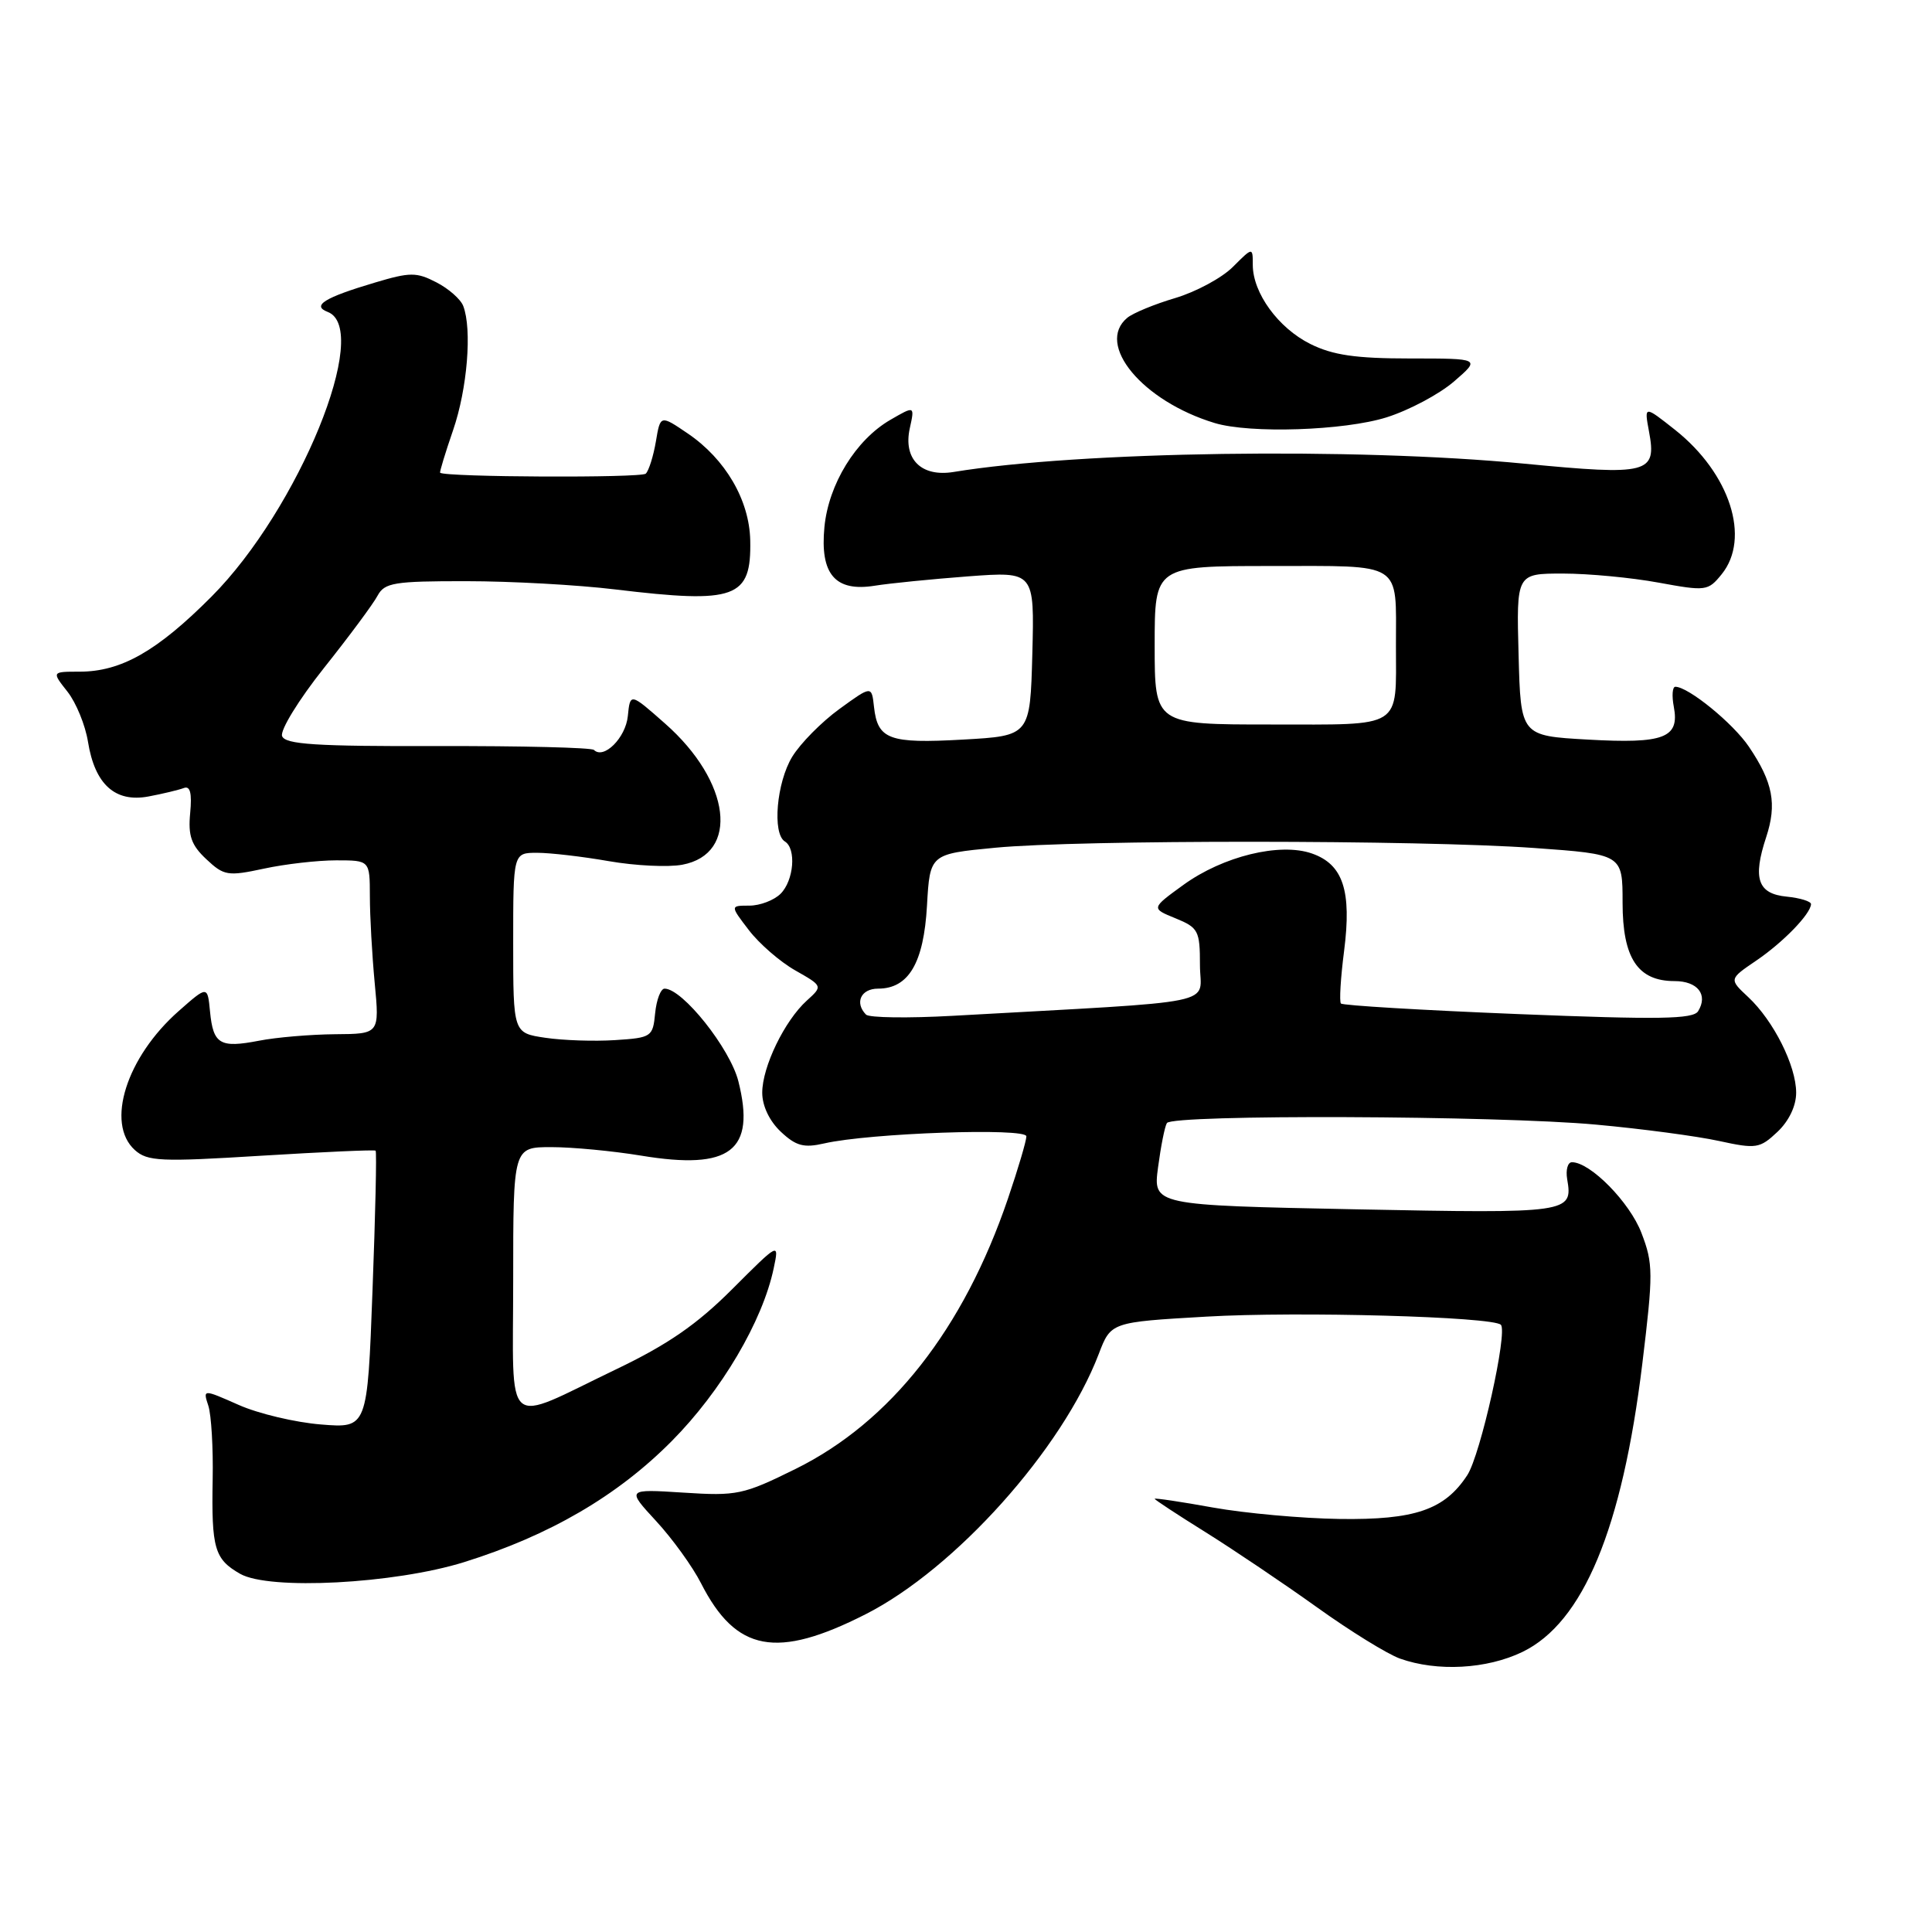 <?xml version="1.0" encoding="UTF-8" standalone="no"?>
<!DOCTYPE svg PUBLIC "-//W3C//DTD SVG 1.1//EN" "http://www.w3.org/Graphics/SVG/1.1/DTD/svg11.dtd" >
<svg xmlns="http://www.w3.org/2000/svg" xmlns:xlink="http://www.w3.org/1999/xlink" version="1.1" viewBox="0 0 256 256">
 <g >
 <path fill="currentColor"
d=" M 201.73 218.89 C 209.78 214.99 214.94 202.60 217.61 180.74 C 219.07 168.70 219.07 167.46 217.50 163.37 C 215.95 159.31 210.73 154.00 208.29 154.00 C 207.73 154.00 207.45 155.01 207.66 156.25 C 208.43 160.74 208.00 160.80 179.64 160.24 C 152.78 159.70 152.78 159.70 153.45 154.66 C 153.82 151.88 154.34 149.25 154.62 148.81 C 155.33 147.65 198.42 147.81 211.50 149.02 C 217.55 149.57 224.87 150.55 227.76 151.18 C 232.71 152.26 233.18 152.18 235.51 149.99 C 237.04 148.55 238.00 146.55 238.00 144.79 C 238.00 141.22 235.01 135.26 231.65 132.12 C 229.10 129.74 229.10 129.74 232.69 127.30 C 236.26 124.88 239.90 121.13 239.97 119.81 C 239.99 119.44 238.54 118.99 236.76 118.81 C 232.91 118.44 232.21 116.43 234.03 110.92 C 235.47 106.54 234.93 103.67 231.75 98.96 C 229.65 95.84 223.71 91.00 221.99 91.00 C 221.60 91.00 221.51 92.20 221.79 93.66 C 222.57 97.78 220.50 98.57 210.41 98.00 C 201.50 97.50 201.50 97.50 201.22 86.75 C 200.93 76.00 200.93 76.00 207.10 76.00 C 210.49 76.00 216.19 76.54 219.77 77.20 C 226.05 78.35 226.32 78.32 228.13 76.09 C 232.00 71.31 229.23 62.73 221.97 56.97 C 217.86 53.72 217.86 53.72 218.50 57.17 C 219.55 62.75 218.47 63.03 201.99 61.44 C 179.48 59.27 143.02 59.80 126.35 62.54 C 122.07 63.24 119.66 60.83 120.55 56.76 C 121.21 53.76 121.21 53.76 117.98 55.63 C 113.40 58.28 109.79 64.15 109.24 69.84 C 108.64 76.09 110.67 78.45 115.91 77.61 C 117.89 77.29 123.45 76.74 128.29 76.37 C 137.07 75.72 137.07 75.72 136.79 86.61 C 136.50 97.50 136.50 97.50 127.59 98.00 C 117.81 98.55 116.29 97.99 115.81 93.67 C 115.50 90.84 115.50 90.84 111.22 93.95 C 108.86 95.66 106.05 98.51 104.97 100.28 C 102.90 103.68 102.31 110.46 104.00 111.50 C 105.54 112.45 105.19 116.67 103.43 118.43 C 102.56 119.29 100.71 120.00 99.30 120.00 C 96.74 120.00 96.74 120.00 99.23 123.25 C 100.60 125.04 103.36 127.44 105.37 128.58 C 109.03 130.66 109.03 130.66 106.91 132.58 C 103.96 135.25 101.00 141.36 101.00 144.79 C 101.00 146.54 101.96 148.55 103.46 149.96 C 105.47 151.85 106.51 152.13 109.21 151.51 C 115.24 150.13 136.00 149.41 136.00 150.57 C 136.00 151.17 134.90 154.88 133.56 158.82 C 127.68 176.10 118.01 188.42 105.42 194.64 C 98.48 198.07 97.65 198.24 90.55 197.78 C 83.02 197.30 83.02 197.30 86.94 201.55 C 89.10 203.89 91.78 207.60 92.90 209.81 C 97.53 218.88 102.89 219.89 114.69 213.90 C 126.57 207.87 140.77 192.02 145.59 179.41 C 147.20 175.19 147.20 175.19 159.85 174.46 C 171.98 173.75 197.80 174.47 198.87 175.54 C 199.81 176.48 196.17 192.81 194.42 195.47 C 191.42 200.06 187.48 201.41 177.50 201.27 C 172.55 201.20 165.01 200.52 160.75 199.76 C 156.49 198.99 153.00 198.47 153.00 198.60 C 153.00 198.72 156.04 200.72 159.75 203.03 C 163.46 205.35 170.10 209.82 174.50 212.97 C 178.90 216.13 183.85 219.18 185.50 219.77 C 190.44 221.53 197.01 221.17 201.73 218.89 Z  M 61.50 206.99 C 72.83 203.45 81.82 198.21 89.02 190.94 C 95.60 184.30 101.05 175.06 102.52 168.05 C 103.25 164.59 103.25 164.59 97.01 170.83 C 92.34 175.50 88.49 178.16 81.64 181.44 C 66.50 188.70 68.00 190.01 68.00 169.57 C 68.00 152.00 68.00 152.00 73.06 152.00 C 75.84 152.00 81.20 152.51 84.97 153.13 C 96.77 155.08 100.16 152.49 97.84 143.28 C 96.74 138.92 90.44 131.00 88.06 131.00 C 87.55 131.00 86.99 132.46 86.81 134.25 C 86.51 137.39 86.33 137.51 81.50 137.82 C 78.75 138.00 74.59 137.86 72.25 137.51 C 68.00 136.88 68.00 136.88 68.00 124.94 C 68.00 113.00 68.00 113.00 71.17 113.00 C 72.91 113.00 77.20 113.50 80.69 114.11 C 84.19 114.72 88.56 114.93 90.41 114.58 C 98.02 113.15 96.86 103.57 88.13 95.88 C 83.50 91.79 83.50 91.79 83.19 94.89 C 82.90 97.77 80.00 100.66 78.70 99.37 C 78.40 99.06 69.09 98.83 58.02 98.86 C 41.84 98.90 37.80 98.64 37.38 97.54 C 37.09 96.78 39.58 92.72 42.92 88.52 C 46.27 84.31 49.47 80.00 50.03 78.93 C 50.96 77.21 52.21 77.00 61.79 77.01 C 67.68 77.01 76.55 77.50 81.50 78.10 C 97.52 80.03 99.57 79.28 99.41 71.59 C 99.29 66.26 96.13 60.84 91.15 57.45 C 87.50 54.97 87.50 54.97 86.91 58.49 C 86.58 60.43 85.98 62.35 85.57 62.76 C 84.98 63.35 58.98 63.23 58.32 62.64 C 58.23 62.55 59.00 60.01 60.04 56.99 C 61.92 51.53 62.57 43.64 61.38 40.54 C 61.04 39.65 59.44 38.24 57.82 37.41 C 55.19 36.05 54.34 36.05 49.69 37.44 C 42.99 39.43 41.26 40.50 43.42 41.33 C 49.32 43.59 39.58 67.45 28.03 79.05 C 20.81 86.30 16.05 89.00 10.53 89.00 C 6.85 89.00 6.85 89.00 8.94 91.65 C 10.09 93.11 11.31 96.10 11.66 98.30 C 12.57 103.94 15.25 106.36 19.66 105.54 C 21.58 105.18 23.69 104.67 24.35 104.42 C 25.20 104.09 25.45 105.08 25.20 107.73 C 24.91 110.74 25.34 111.98 27.34 113.85 C 29.67 116.04 30.18 116.13 34.97 115.10 C 37.79 114.49 42.10 114.00 44.55 114.00 C 49.00 114.00 49.00 114.00 49.01 118.75 C 49.01 121.36 49.30 126.54 49.65 130.25 C 50.29 137.00 50.29 137.00 44.39 137.04 C 41.15 137.07 36.62 137.45 34.32 137.90 C 29.14 138.90 28.25 138.37 27.83 134.04 C 27.50 130.60 27.50 130.60 23.69 133.96 C 16.74 140.08 13.97 148.85 17.86 152.38 C 19.54 153.89 21.24 153.97 34.61 153.14 C 42.80 152.64 49.62 152.33 49.77 152.47 C 49.93 152.61 49.74 160.94 49.36 170.98 C 48.68 189.25 48.68 189.25 42.53 188.75 C 39.15 188.48 34.24 187.32 31.63 186.16 C 26.88 184.06 26.88 184.06 27.61 186.28 C 28.00 187.50 28.26 191.88 28.18 196.00 C 28.01 205.19 28.42 206.60 31.82 208.54 C 35.68 210.74 52.25 209.87 61.50 206.99 Z  M 183.73 55.30 C 186.71 54.36 190.73 52.22 192.66 50.55 C 196.19 47.50 196.19 47.50 186.84 47.50 C 179.64 47.50 176.61 47.06 173.63 45.58 C 169.39 43.47 166.01 38.84 166.00 35.11 C 166.00 32.73 166.00 32.73 163.36 35.37 C 161.91 36.82 158.48 38.67 155.73 39.49 C 152.99 40.30 150.13 41.48 149.37 42.11 C 145.13 45.63 151.37 53.15 160.94 56.05 C 165.64 57.48 178.13 57.06 183.73 55.30 Z  M 114.75 134.44 C 113.21 132.86 114.08 131.00 116.35 131.00 C 120.40 131.00 122.40 127.60 122.83 120.01 C 123.22 113.16 123.22 113.16 131.86 112.33 C 142.99 111.26 188.05 111.28 203.25 112.36 C 215.00 113.20 215.00 113.20 215.00 119.60 C 215.00 126.97 217.01 130.00 221.89 130.00 C 224.95 130.00 226.36 131.80 225.01 133.99 C 224.35 135.05 219.83 135.12 201.15 134.37 C 188.48 133.86 177.91 133.23 177.68 132.97 C 177.45 132.71 177.64 129.57 178.10 126.00 C 179.12 118.03 177.97 114.53 173.83 113.09 C 169.59 111.61 162.06 113.45 156.81 117.25 C 152.52 120.36 152.52 120.36 155.76 121.68 C 158.79 122.92 159.00 123.32 159.00 127.87 C 159.00 133.31 162.64 132.56 126.25 134.60 C 120.34 134.93 115.16 134.86 114.75 134.44 Z  M 153.00 85.50 C 153.00 75.00 153.00 75.00 168.38 75.00 C 186.06 75.00 184.97 74.31 184.97 85.50 C 184.97 96.69 186.06 96.00 168.38 96.00 C 153.00 96.00 153.00 96.00 153.00 85.50 Z "/>
</g>
</svg>